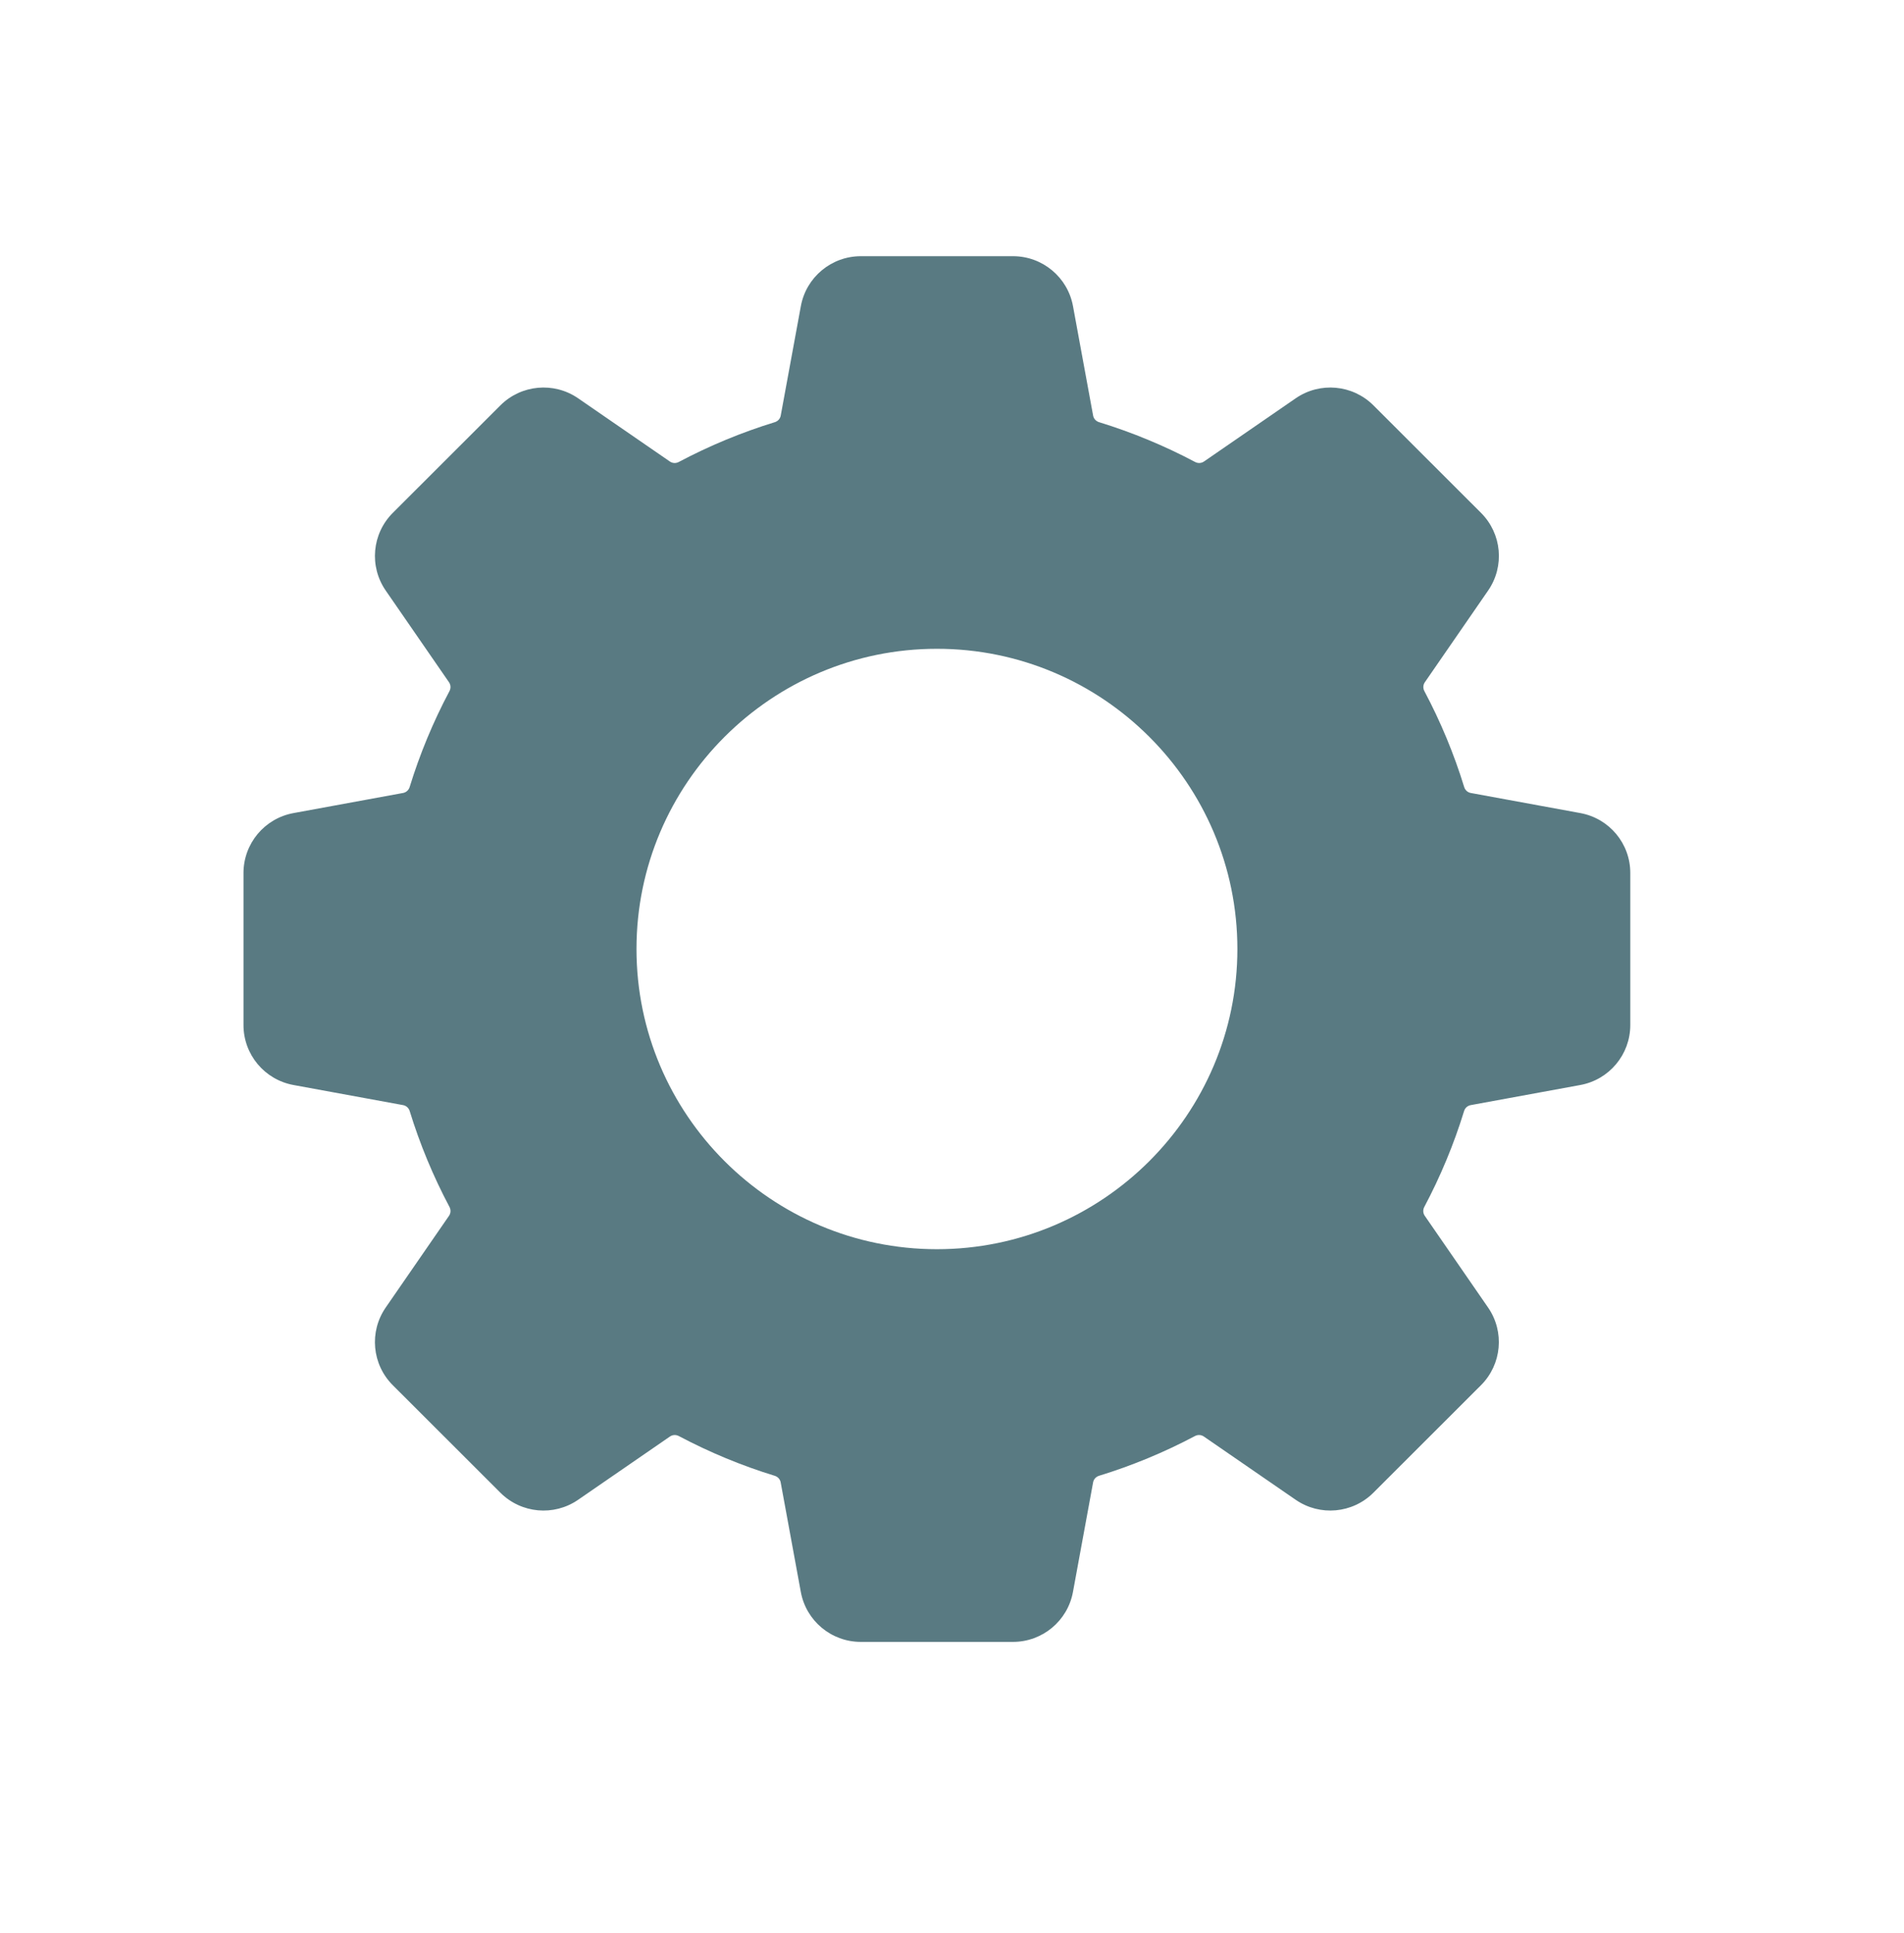 <?xml version="1.0" encoding="UTF-8" standalone="no"?>
<!DOCTYPE svg PUBLIC "-//W3C//DTD SVG 1.1//EN" "http://www.w3.org/Graphics/SVG/1.1/DTD/svg11.dtd">
<svg width="100%" height="100%" viewBox="0 0 68 69" version="1.1" xmlns="http://www.w3.org/2000/svg" xmlns:xlink="http://www.w3.org/1999/xlink" xml:space="preserve" xmlns:serif="http://www.serif.com/" style="fill-rule:evenodd;clip-rule:evenodd;stroke-linejoin:round;stroke-miterlimit:2;">
    <g transform="matrix(1,0,0,1,-3023,-4200)">
        <g id="location" transform="matrix(0.047,0,0,0.047,2895.02,4200.04)">
            <rect x="2714.03" y="0" width="1442.04" height="1440" style="fill:none;"/>
            <g transform="matrix(2.432,0,0,2.429,2621.71,39.894)">
                <path d="M535.43,237.48L501.18,231.191C500.207,231.011 499.418,230.304 499.125,229.335C495.953,218.999 491.77,208.909 486.687,199.339C486.211,198.449 486.265,197.386 486.828,196.574L506.601,167.894C511.824,160.323 510.894,150.109 504.39,143.609L470.769,109.988C464.265,103.484 454.05,102.554 446.484,107.773L417.816,127.546C417,128.108 415.933,128.159 415.043,127.683C405.476,122.609 395.383,118.417 385.043,115.242C384.074,114.945 383.371,114.16 383.187,113.191L376.898,78.953C375.234,69.906 367.355,63.34 358.156,63.34L310.609,63.34C301.41,63.34 293.531,69.906 291.867,78.953L285.578,113.187C285.398,114.16 284.691,114.949 283.73,115.242C273.382,118.417 263.289,122.609 253.722,127.687C252.824,128.163 251.765,128.108 250.949,127.546L222.281,107.776C214.711,102.553 204.496,103.483 197.988,109.987L164.371,143.604C157.867,150.112 156.937,160.327 162.16,167.897L181.933,196.569C182.495,197.385 182.546,198.444 182.074,199.342C176.992,208.909 172.808,219.002 169.633,229.342C169.336,230.303 168.551,231.01 167.582,231.19L133.332,237.479C124.285,239.143 117.719,247.022 117.719,256.221L117.719,303.768C117.719,312.967 124.285,320.846 133.332,322.51L167.594,328.799C168.562,328.979 169.348,329.686 169.648,330.655C172.82,340.987 177.004,351.077 182.078,360.635C182.555,361.533 182.5,362.592 181.938,363.408L162.153,392.096C156.934,399.666 157.864,409.881 164.368,416.381L197.989,450.002C204.493,456.506 214.708,457.436 222.274,452.213L250.969,432.428C251.785,431.866 252.844,431.815 253.742,432.287C263.301,437.362 273.387,441.545 283.715,444.717C284.676,445.014 285.383,445.799 285.563,446.772L291.856,481.038C293.52,490.089 301.399,496.651 310.598,496.651L358.145,496.651C367.344,496.651 375.223,490.089 376.887,481.038L383.18,446.765C383.359,445.796 384.066,445.011 385.027,444.71C395.363,441.538 405.449,437.355 415,432.284C415.899,431.808 416.957,431.863 417.774,432.425L446.469,452.21C454.039,457.433 464.254,456.503 470.754,449.999L504.375,416.382C510.879,409.874 511.808,399.659 506.586,392.089L486.801,363.401C486.238,362.585 486.187,361.526 486.664,360.636C491.734,351.077 495.918,340.991 499.094,330.652C499.391,329.691 500.176,328.984 501.145,328.804L535.411,322.511C544.458,320.847 551.024,312.968 551.024,303.769L551.024,256.222C551.043,247.023 544.477,239.144 535.43,237.48L535.43,237.48ZM428.26,279.98C428.26,331.742 386.151,373.855 334.385,373.855C282.623,373.855 240.51,331.742 240.51,279.98C240.51,228.218 282.623,186.105 334.385,186.105C386.151,186.101 428.26,228.218 428.26,279.98Z" style="fill:rgb(89,122,130);fill-rule:nonzero;"/>
            </g>
        </g>
    </g>
</svg>
